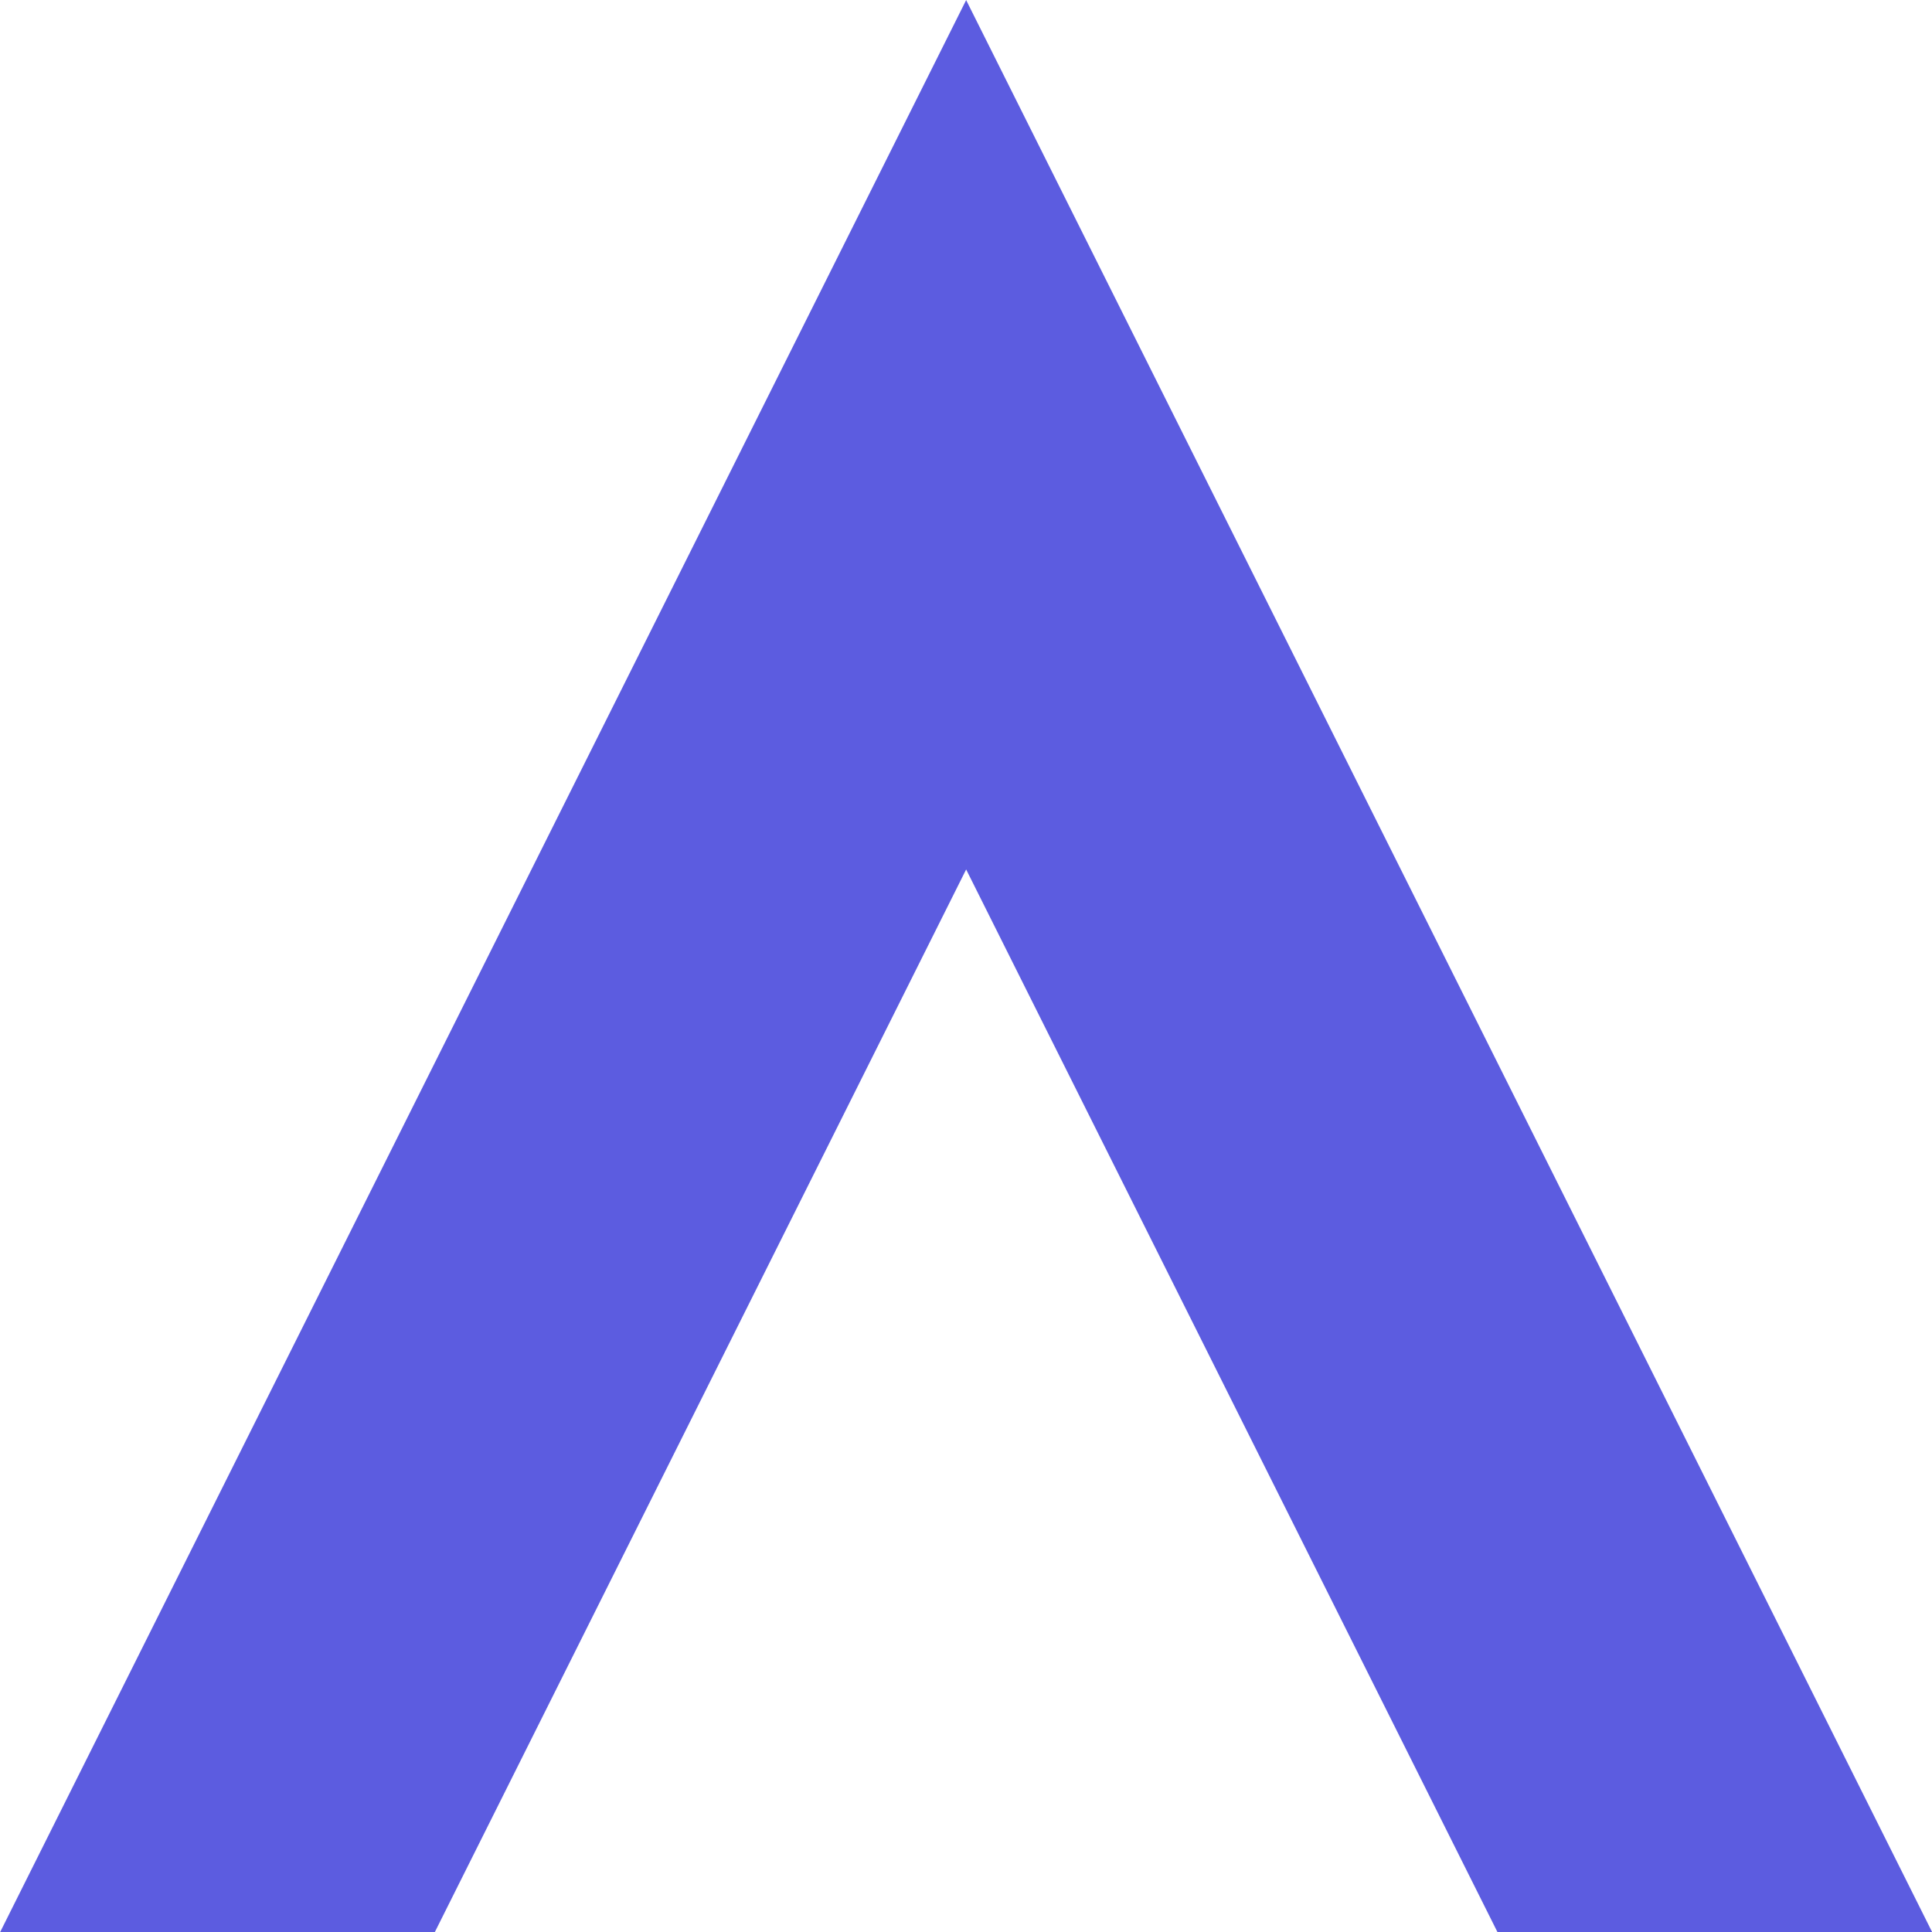 <svg xmlns="http://www.w3.org/2000/svg" width="20.001" height="20.003" viewBox="0 0 20.001 20.003">
  <path id="Subtração_5" data-name="Subtração 5" d="M-14670.5-12124h-4.5l10-20,10,20h-4.5l-5.5-11-5.5,11Z" transform="translate(14675.002 12144.001)" fill="#5c5ce0"/>
</svg>
